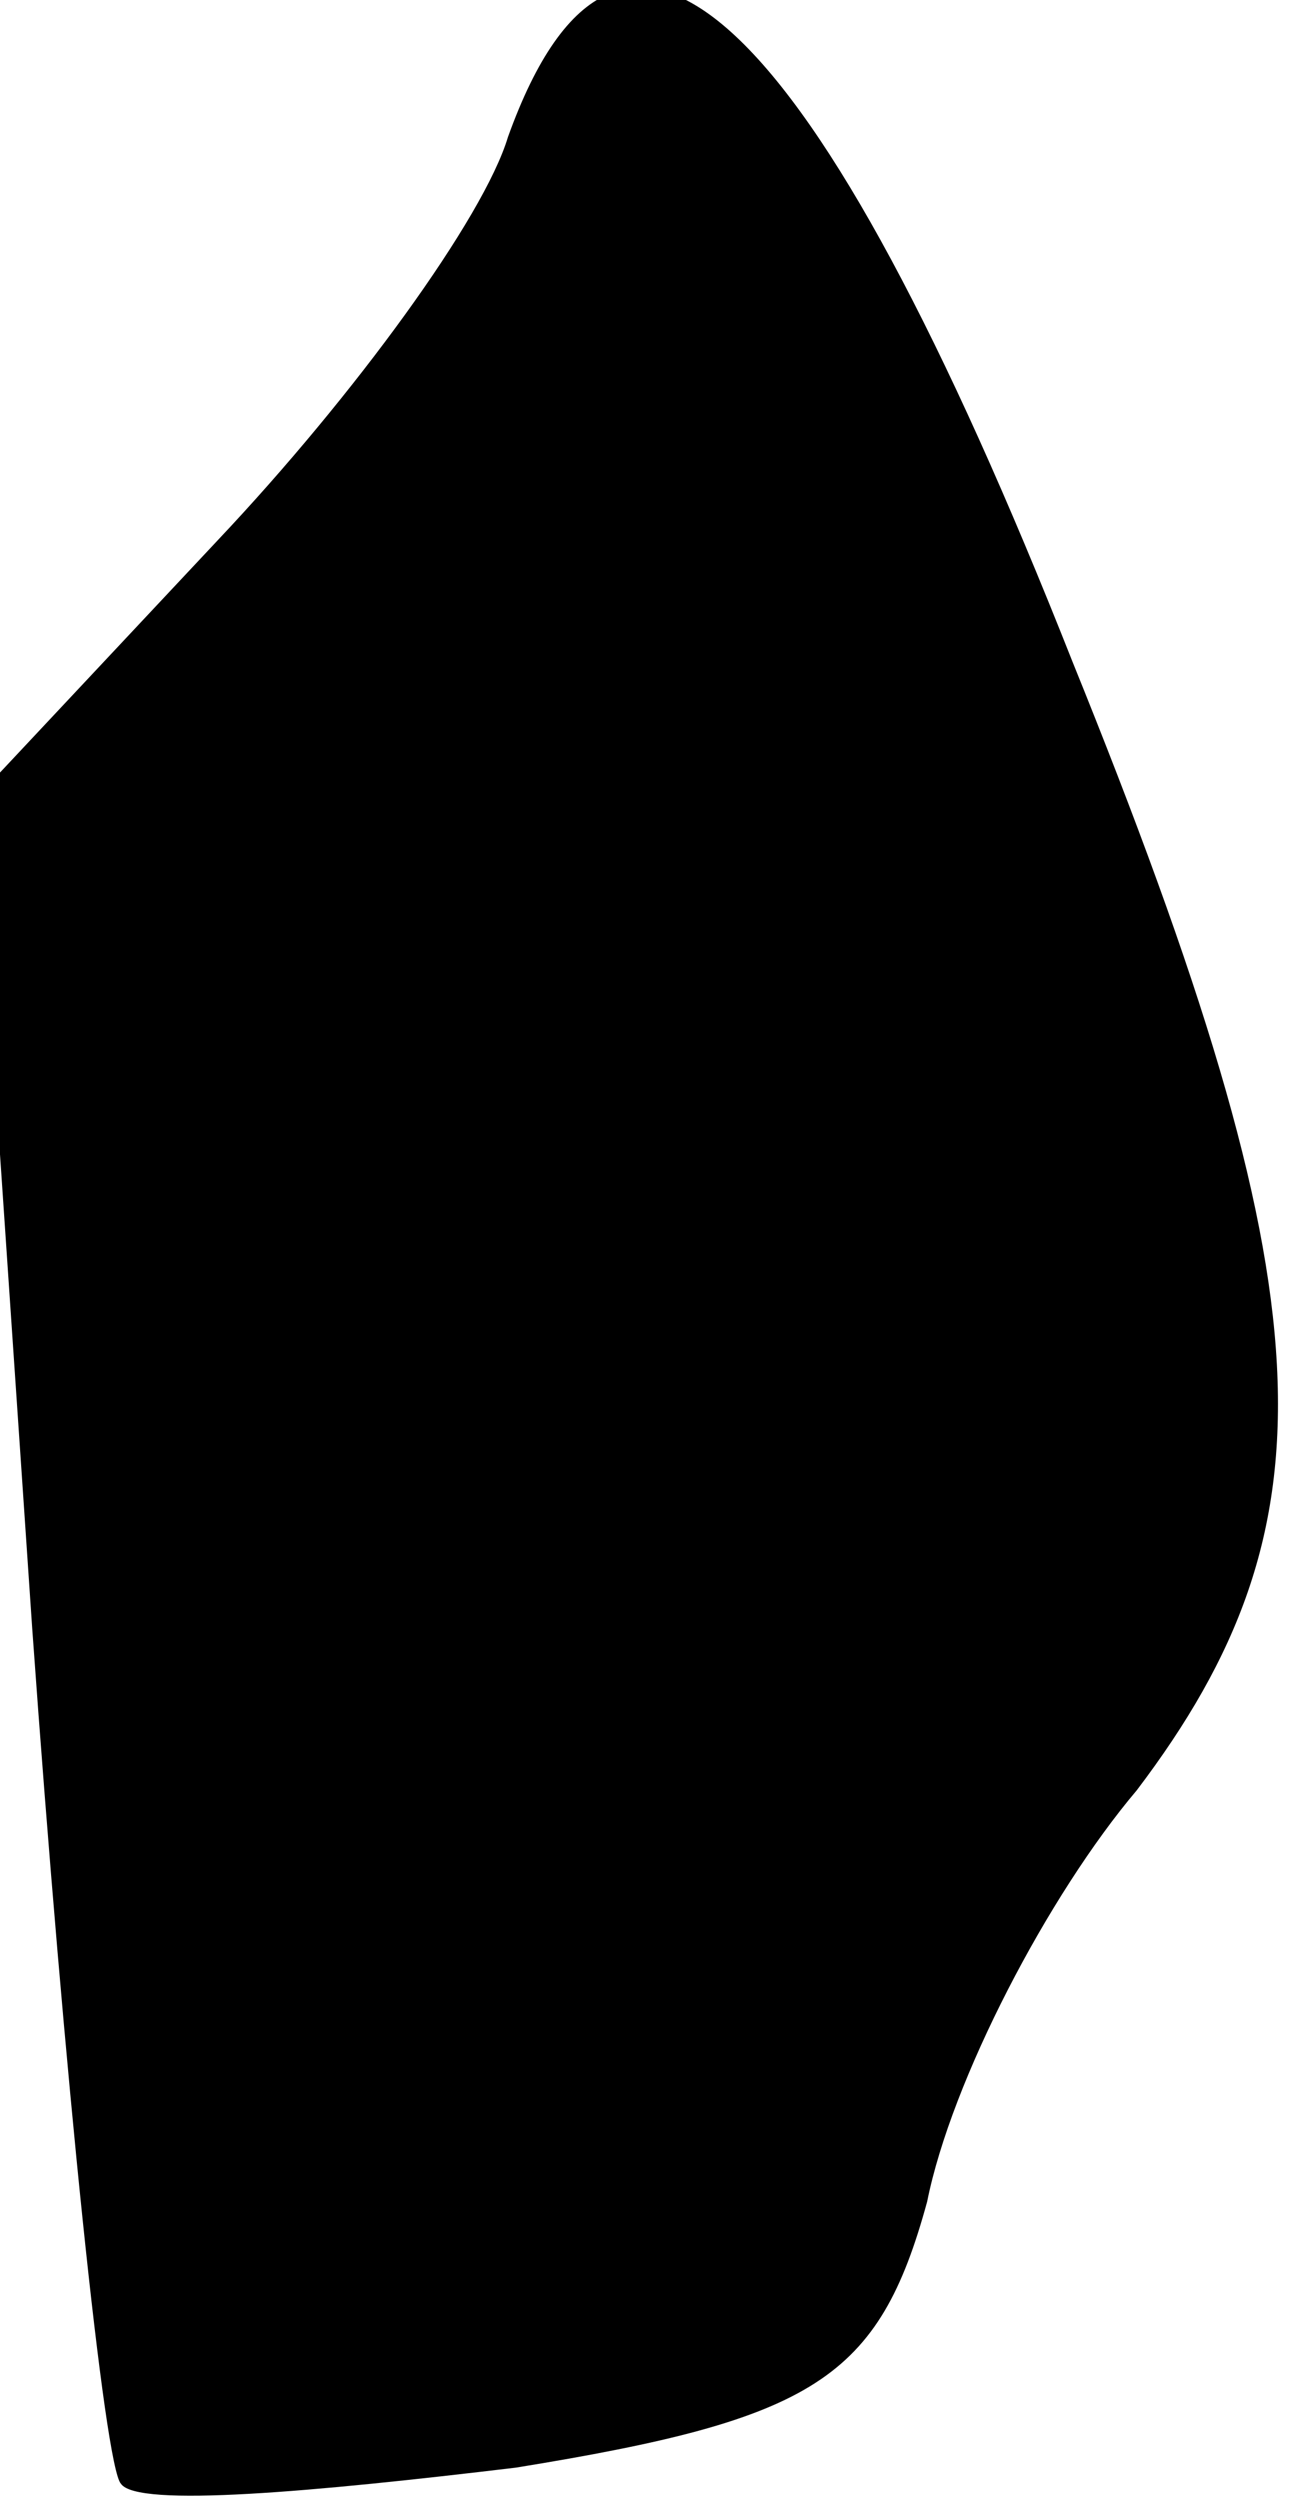 <?xml version="1.0" standalone="no"?>
<!DOCTYPE svg PUBLIC "-//W3C//DTD SVG 20010904//EN"
 "http://www.w3.org/TR/2001/REC-SVG-20010904/DTD/svg10.dtd">
<svg version="1.0" xmlns="http://www.w3.org/2000/svg"
 width="16pt" height="31pt" viewBox="0 0 16 31"
 preserveAspectRatio="xMidYMid meet">
<g transform="translate(0,31) scale(0.1,-0.1)"
fill="#000000" stroke="none">
<path fill="#000000" stroke="none" d="M63 293 c-3 -10 -19 -32 -36 -50 l-30
-32 7 -103 c4 -56 9 -104 11 -106 2 -3 24 -1 49 2 37 6 45 11 51 33 3 15 15
38 26 51 25 33 24 61 -8 140 -32 81 -56 104 -70 65z"/>
</g>
</svg>
